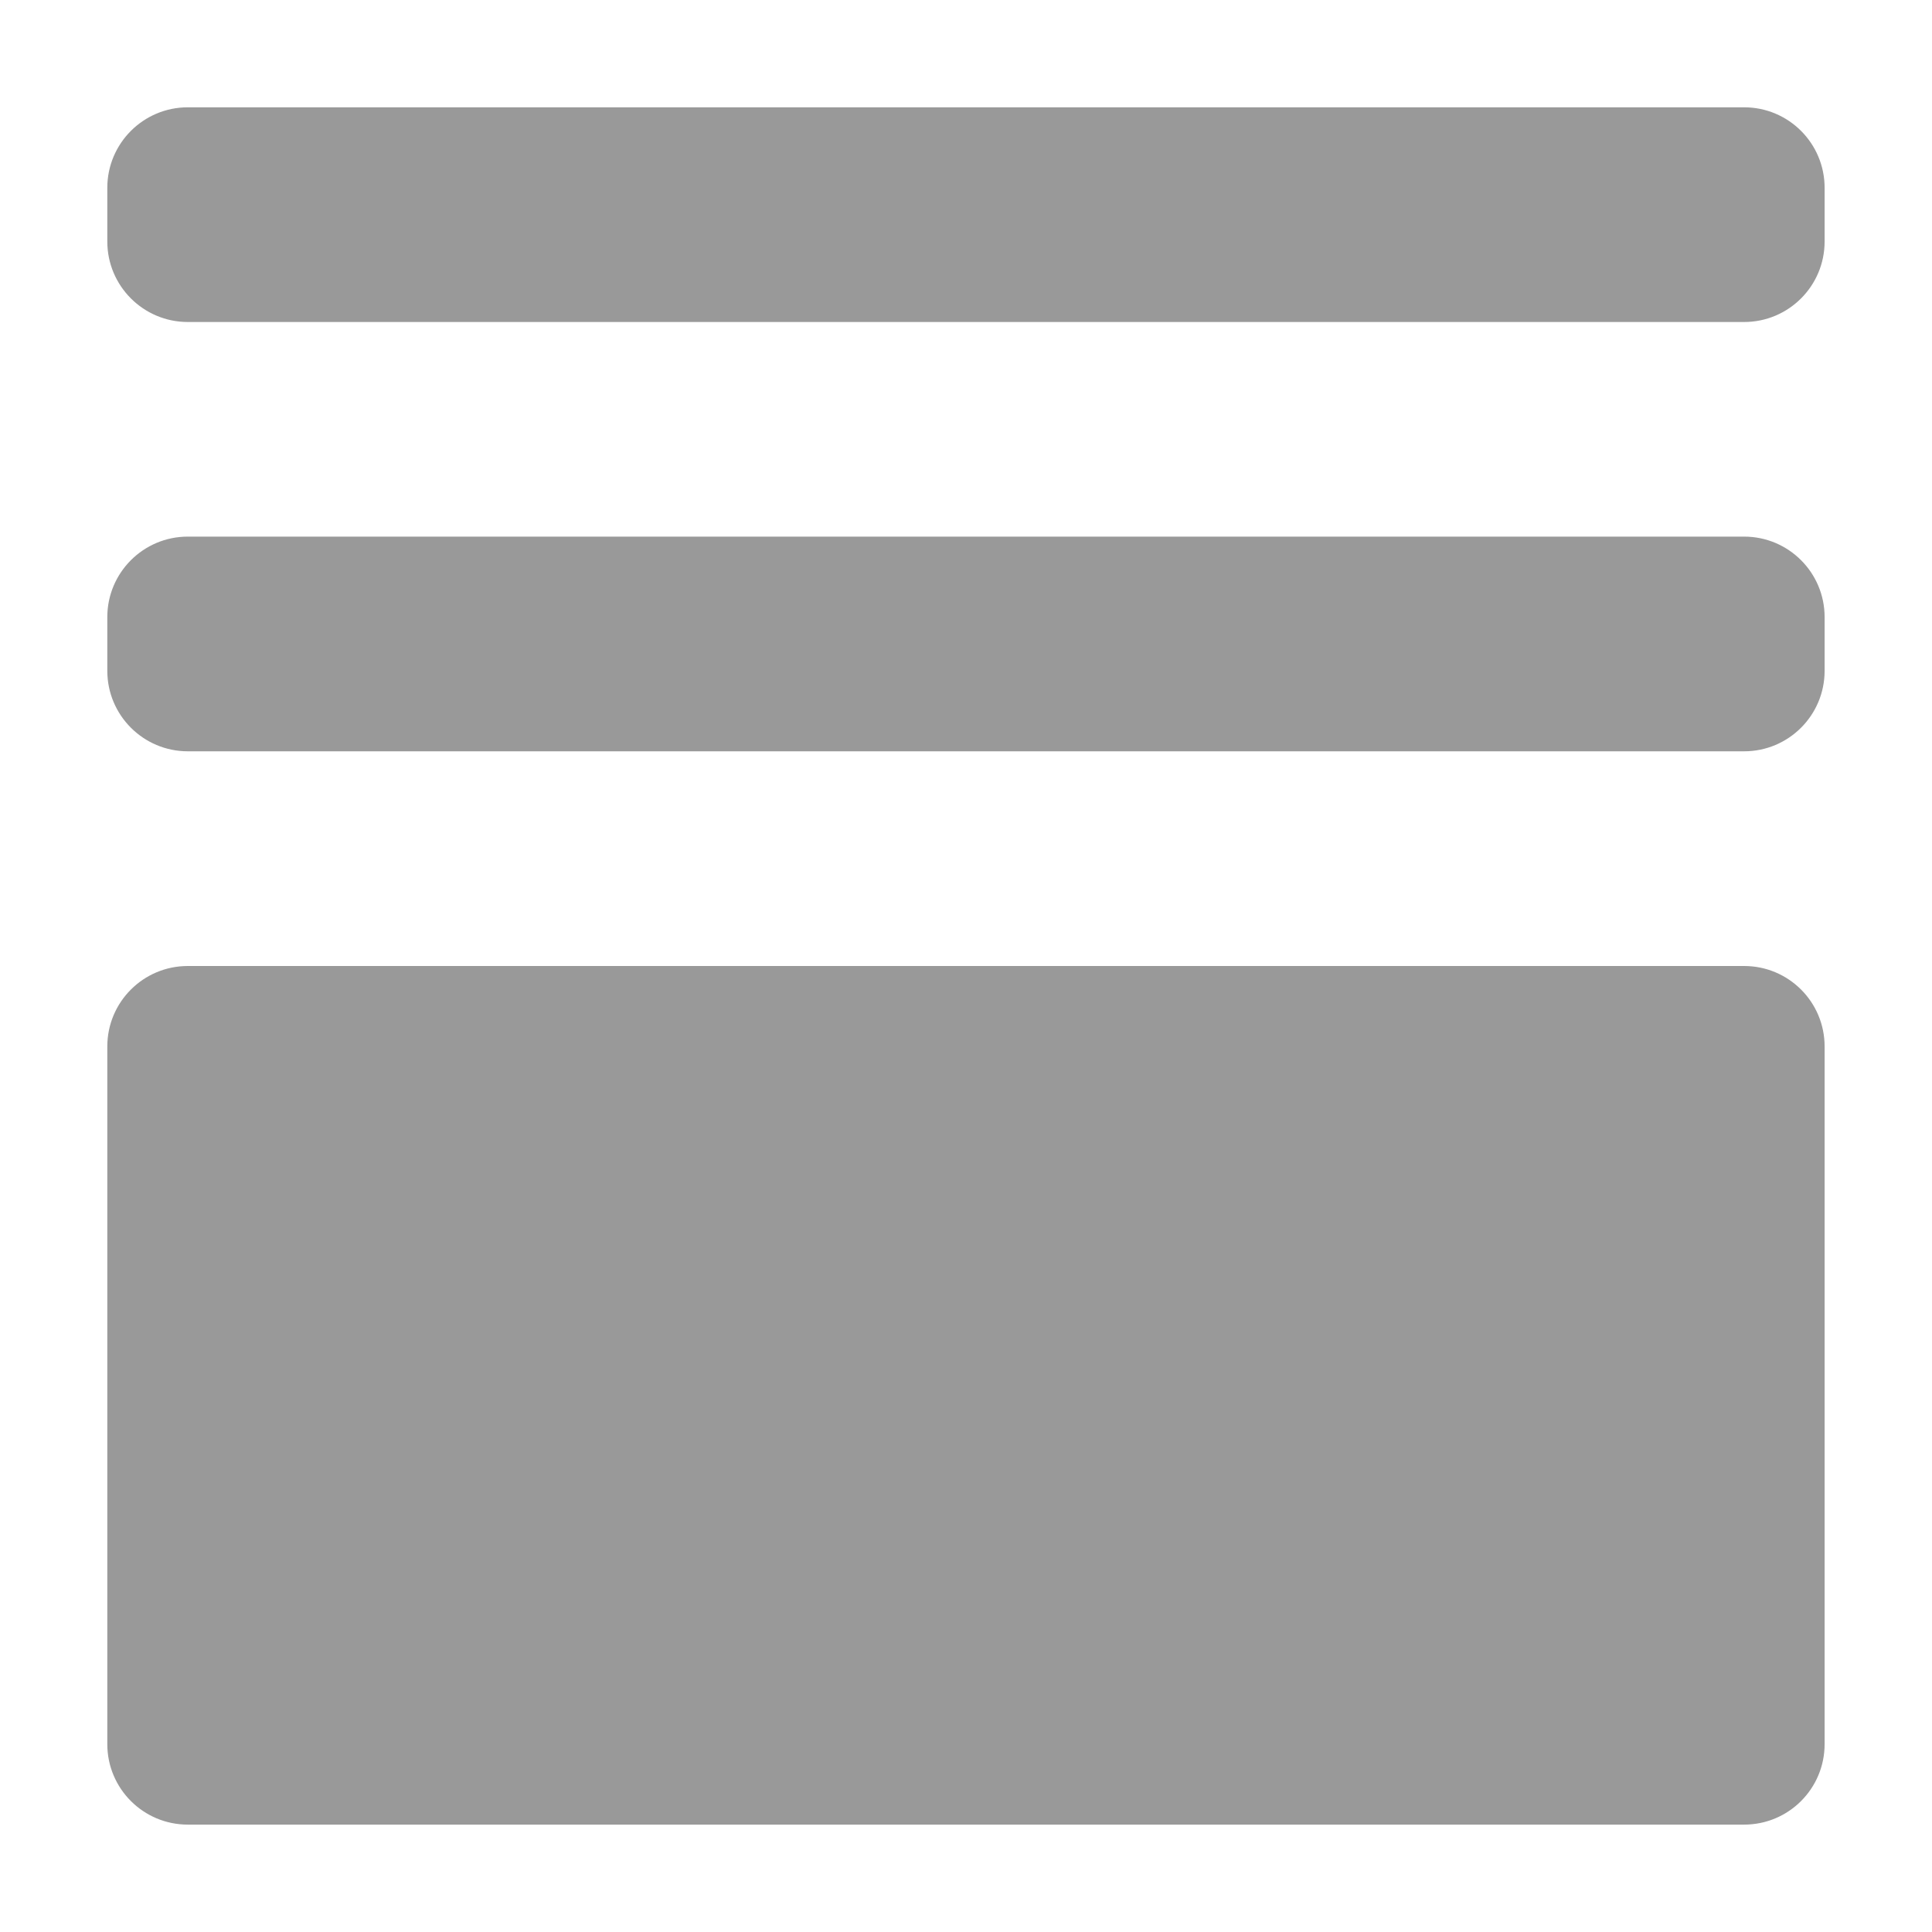 <svg width="24" height="24" viewBox="0 0 24 24" fill="none" xmlns="http://www.w3.org/2000/svg">
<path fill-rule="evenodd" clip-rule="evenodd" d="M2.333 1.333C1.781 1.333 1.333 1.781 1.333 2.333V3C1.333 3.552 1.781 4 2.333 4H21.666C22.219 4 22.666 3.552 22.666 3V2.333C22.666 1.781 22.219 1.333 21.666 1.333H2.333ZM1.333 7.666C1.333 7.114 1.781 6.666 2.333 6.666H21.666C22.219 6.666 22.666 7.114 22.666 7.666V8.333C22.666 8.885 22.219 9.333 21.666 9.333H2.333C1.781 9.333 1.333 8.885 1.333 8.333V7.666ZM1.333 13C1.333 12.447 1.781 12 2.333 12H21.666C22.219 12 22.666 12.447 22.666 13V21.666C22.666 22.219 22.219 22.666 21.666 22.666H2.333C1.781 22.666 1.333 22.219 1.333 21.666V13Z" fill="#999999"/>
</svg>
